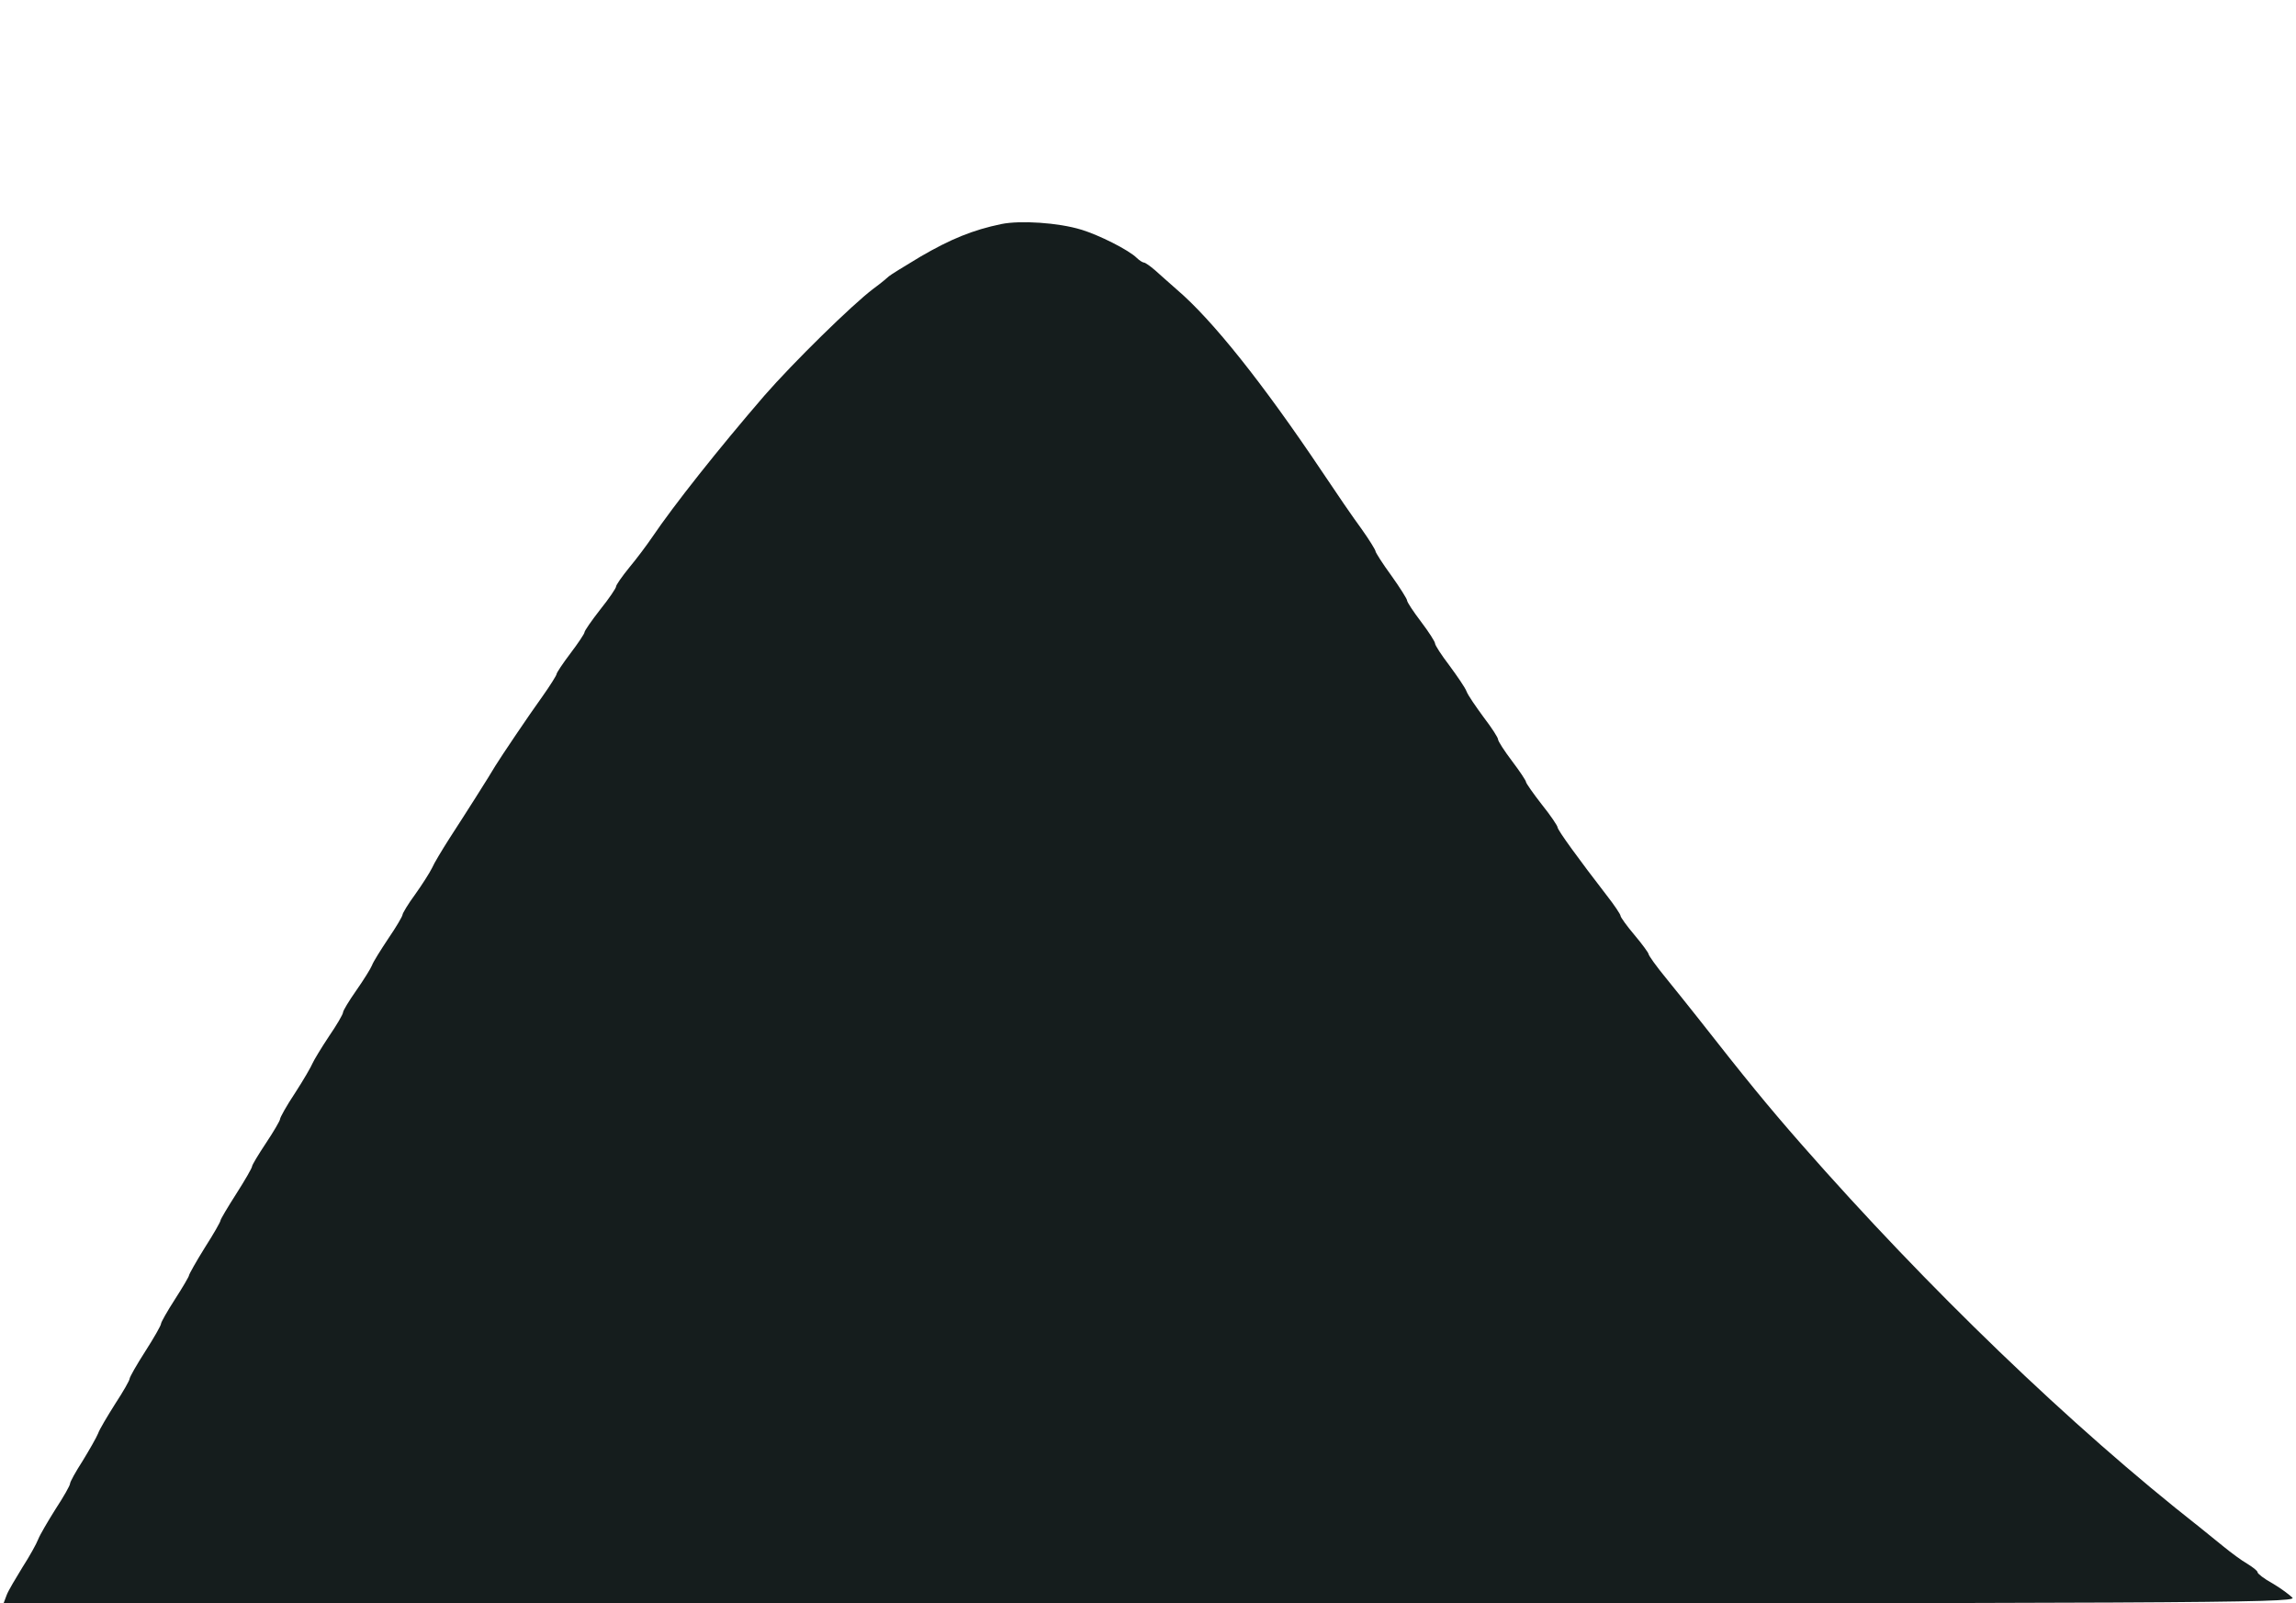<?xml version="1.0" standalone="no"?>
<!DOCTYPE svg PUBLIC "-//W3C//DTD SVG 20010904//EN"
 "http://www.w3.org/TR/2001/REC-SVG-20010904/DTD/svg10.dtd">
<svg version="1.0" xmlns="http://www.w3.org/2000/svg"
 width="656pt" height="458pt" viewBox="0 0 656 458"
 preserveAspectRatio="xMidYMid meet">
<g transform="translate(0,458) scale(0.1,-0.1)"
fill="#151D1D" stroke="none">
<path d="M2861 3940 c-82 -17 -145 -43 -231 -93 -47 -28 -87 -53 -90 -56 -3
-3 -23 -20 -45 -36 -61 -46 -229 -211 -311 -305 -132 -153 -258 -312 -321
-405 -15 -22 -44 -61 -65 -86 -21 -26 -38 -50 -38 -55 0 -4 -20 -34 -45 -65
-25 -32 -45 -61 -45 -65 0 -4 -18 -31 -40 -60 -22 -29 -40 -56 -40 -60 0 -3
-18 -32 -40 -63 -41 -57 -117 -170 -135 -199 -15 -26 -88 -141 -131 -207 -21
-33 -44 -71 -50 -85 -7 -14 -28 -47 -48 -75 -20 -27 -36 -54 -36 -58 0 -4 -18
-35 -40 -67 -22 -33 -44 -68 -47 -77 -4 -10 -24 -42 -45 -72 -21 -30 -38 -58
-38 -63 0 -5 -18 -36 -40 -68 -22 -33 -43 -68 -47 -77 -4 -10 -26 -48 -50 -85
-24 -36 -43 -70 -43 -75 0 -4 -18 -35 -40 -68 -22 -33 -40 -63 -40 -67 0 -4
-20 -39 -45 -78 -25 -39 -45 -73 -45 -76 0 -4 -20 -39 -45 -78 -25 -40 -45
-76 -45 -79 0 -3 -18 -34 -40 -68 -22 -34 -40 -66 -40 -70 0 -5 -20 -40 -45
-79 -25 -39 -45 -74 -45 -79 0 -4 -18 -36 -41 -71 -22 -35 -45 -73 -49 -85 -5
-12 -25 -47 -44 -78 -20 -31 -36 -60 -36 -65 0 -5 -18 -37 -41 -72 -22 -35
-45 -74 -50 -87 -5 -13 -25 -49 -45 -80 -19 -31 -40 -66 -45 -79 l-9 -24 3276
0 c2965 0 3275 1 3264 16 -8 8 -33 27 -57 41 -24 13 -43 28 -43 32 0 4 -13 14
-29 24 -16 9 -47 32 -69 50 -21 17 -52 42 -68 55 -366 287 -777 683 -1136
1092 -99 113 -157 184 -303 370 -20 25 -58 73 -85 106 -28 34 -50 65 -50 69 0
3 -18 28 -40 54 -22 26 -40 51 -40 55 0 4 -18 31 -40 59 -78 101 -140 186
-140 194 0 4 -20 34 -45 65 -25 32 -45 61 -45 64 0 4 -18 31 -40 60 -22 29
-40 57 -40 62 0 5 -18 33 -41 63 -22 30 -45 63 -49 74 -4 11 -27 44 -49 74
-23 30 -41 58 -41 63 0 5 -18 33 -40 62 -22 29 -40 56 -40 61 0 4 -20 36 -45
71 -25 34 -45 66 -45 69 0 4 -18 33 -40 64 -23 31 -73 104 -113 164 -169 252
-313 433 -415 520 -20 18 -48 42 -62 55 -14 12 -28 22 -32 22 -3 0 -13 6 -20
13 -23 23 -109 66 -159 81 -65 20 -174 27 -228 16z"/>
</g>
</svg>
